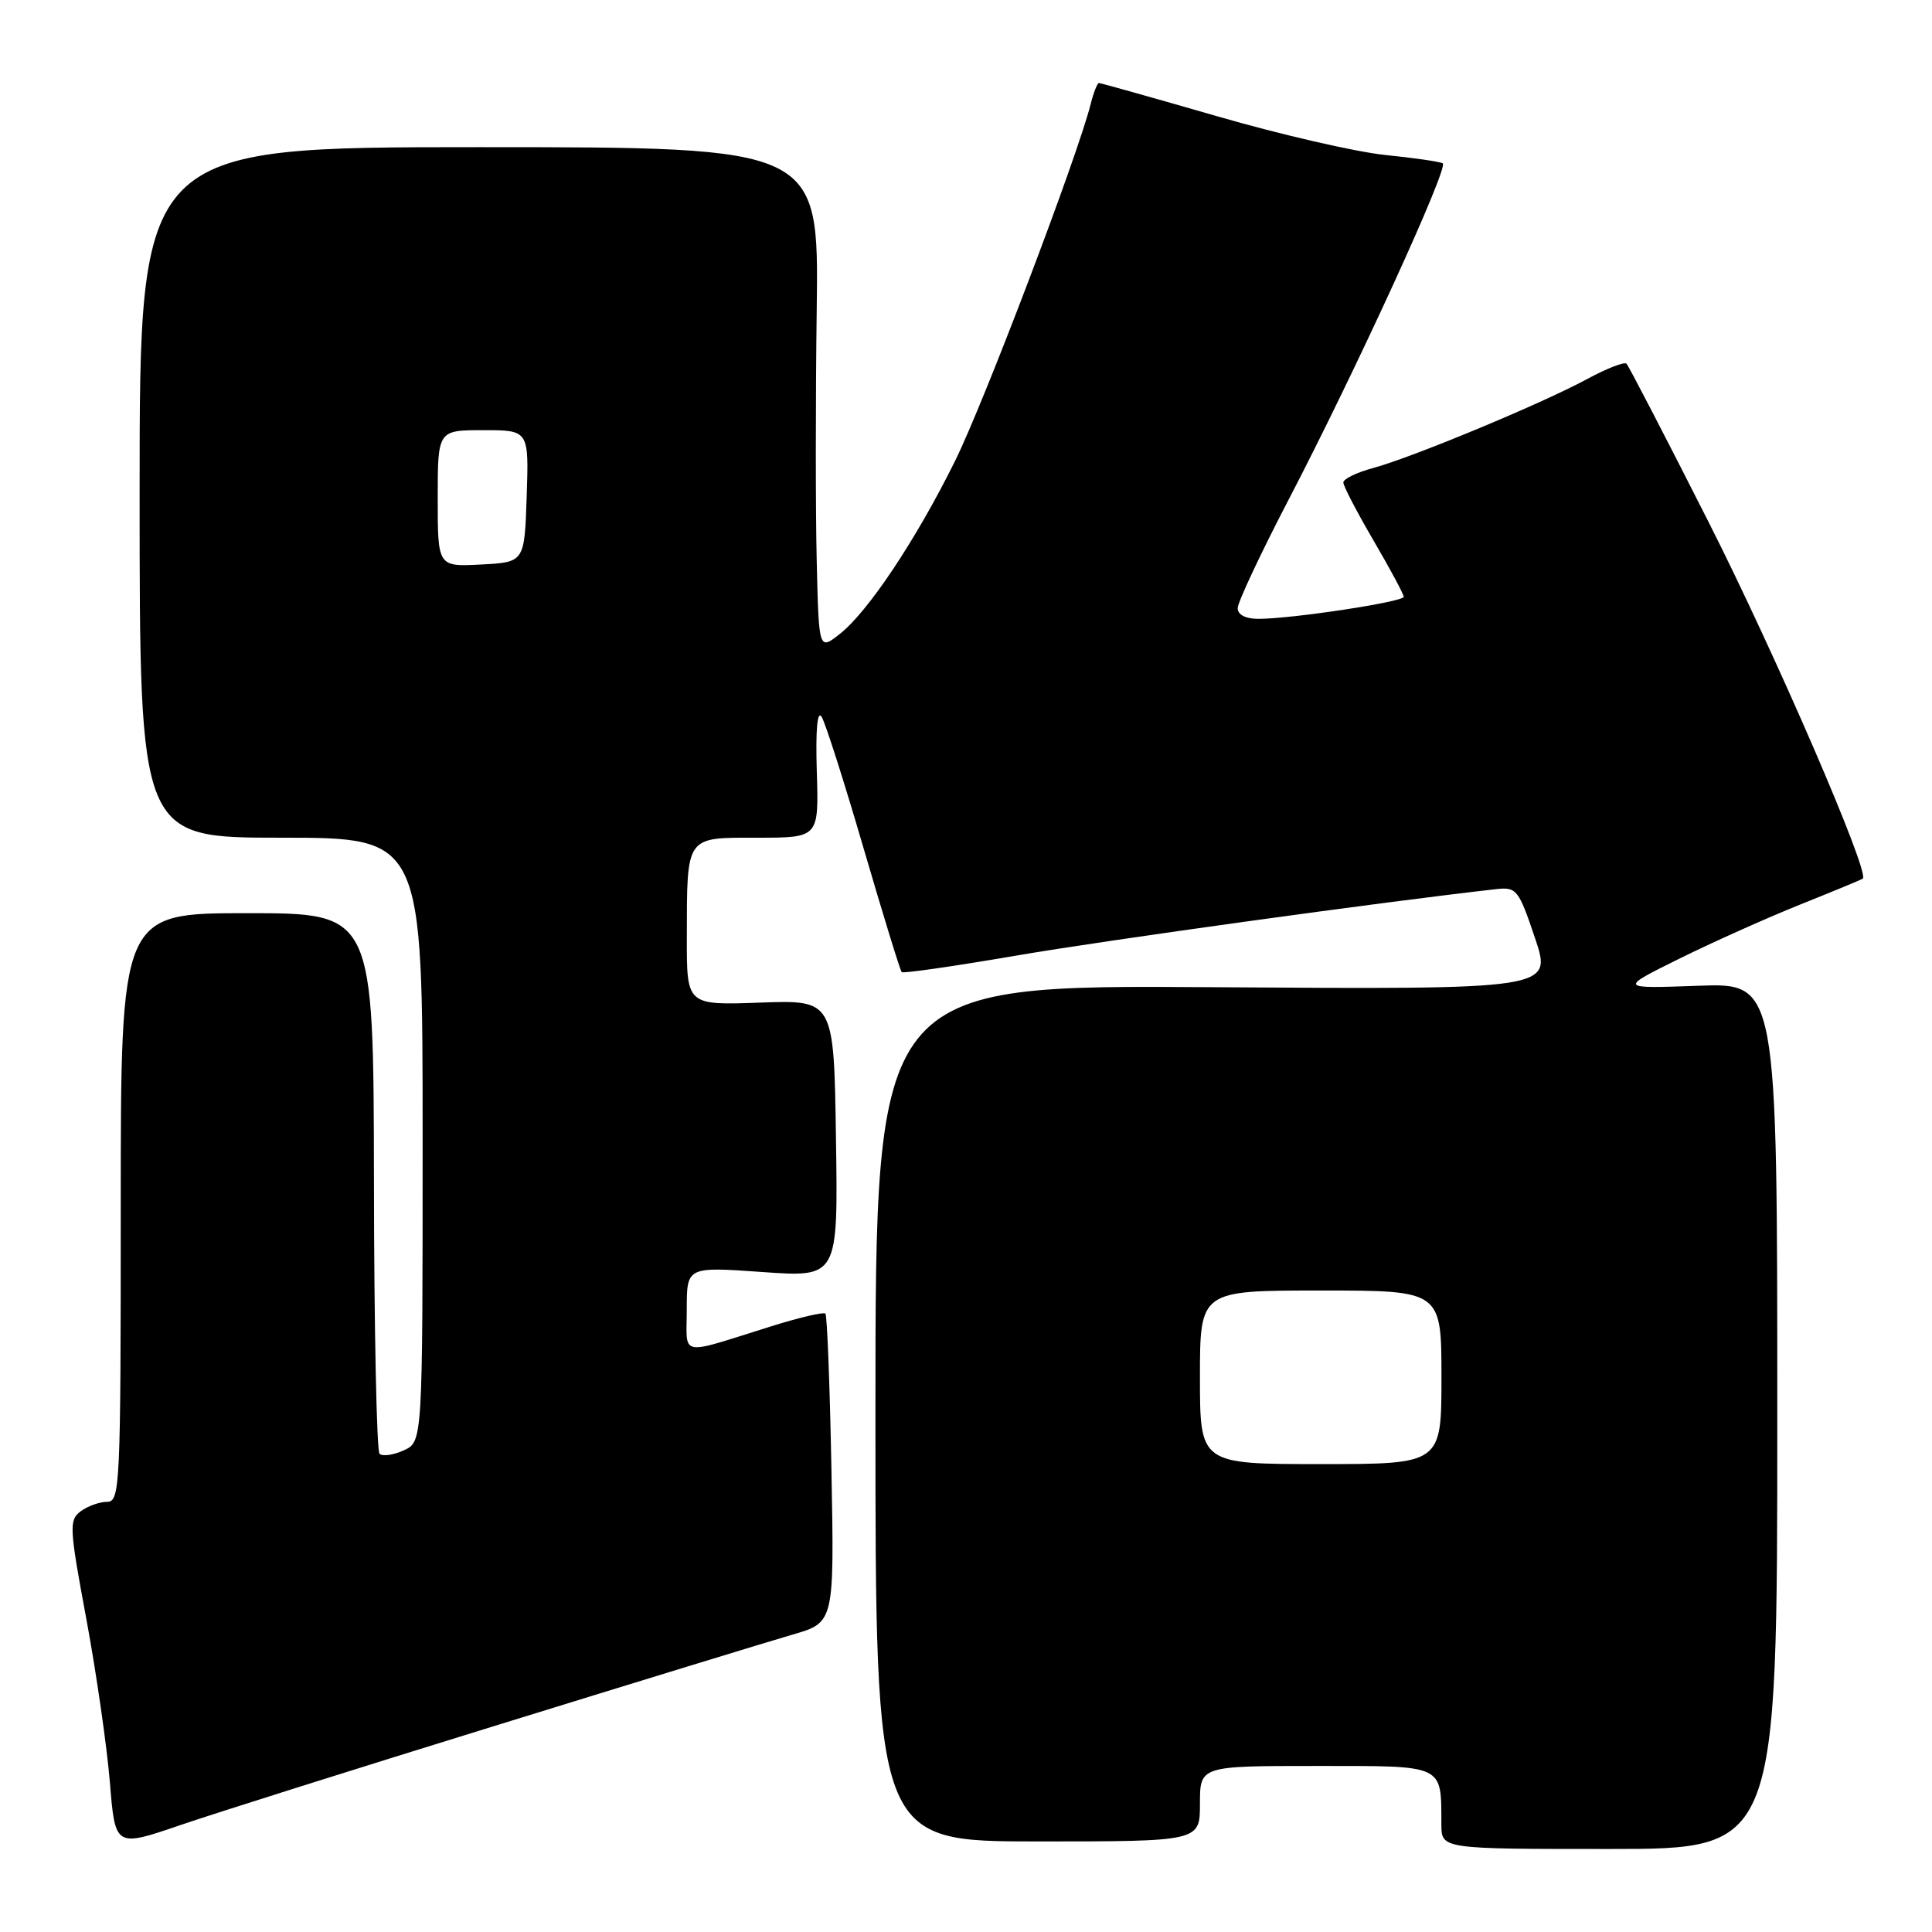<?xml version="1.0" encoding="UTF-8" standalone="no"?>
<!DOCTYPE svg PUBLIC "-//W3C//DTD SVG 1.1//EN" "http://www.w3.org/Graphics/SVG/1.1/DTD/svg11.dtd" >
<svg xmlns="http://www.w3.org/2000/svg" xmlns:xlink="http://www.w3.org/1999/xlink" version="1.1" viewBox="0 0 256 256">
 <g >
 <path fill="currentColor"
d=" M 66.00 228.55 C 84.43 222.85 101.99 217.47 105.03 216.59 C 110.55 214.99 110.55 214.99 110.17 194.74 C 109.96 183.61 109.60 174.30 109.37 174.06 C 109.14 173.82 105.93 174.57 102.23 175.73 C 89.71 179.64 91.00 179.90 91.00 173.49 C 91.00 167.84 91.00 167.84 101.02 168.55 C 111.05 169.26 111.05 169.26 110.77 150.88 C 110.50 132.50 110.50 132.50 100.75 132.85 C 91.00 133.20 91.00 133.20 91.01 124.35 C 91.03 110.60 90.76 111.00 100.37 111.00 C 108.50 111.00 108.50 111.00 108.23 102.25 C 108.06 96.65 108.30 94.04 108.88 95.00 C 109.38 95.83 111.89 103.69 114.45 112.47 C 117.02 121.26 119.28 128.61 119.48 128.81 C 119.67 129.01 126.51 128.02 134.67 126.62 C 146.52 124.58 183.63 119.45 198.30 117.81 C 200.95 117.52 201.24 117.89 203.40 124.31 C 205.69 131.11 205.69 131.11 160.84 130.81 C 116.00 130.50 116.00 130.50 116.00 187.25 C 116.00 244.00 116.00 244.00 137.50 244.00 C 159.00 244.00 159.00 244.00 159.00 239.00 C 159.00 234.00 159.00 234.00 174.38 234.00 C 191.57 234.00 190.95 233.71 190.99 241.75 C 191.00 245.00 191.00 245.00 213.25 245.00 C 235.50 245.00 235.50 245.00 235.50 187.62 C 235.50 130.24 235.50 130.24 225.00 130.62 C 214.50 131.00 214.50 131.00 222.50 127.04 C 226.90 124.86 234.10 121.64 238.50 119.87 C 242.90 118.11 246.65 116.56 246.83 116.42 C 247.81 115.69 235.29 86.74 226.36 69.10 C 220.68 57.88 215.80 48.47 215.52 48.19 C 215.24 47.91 212.87 48.83 210.26 50.25 C 204.22 53.51 187.09 60.63 181.93 62.02 C 179.77 62.60 178.00 63.46 178.00 63.93 C 178.00 64.40 179.80 67.86 182.00 71.62 C 184.20 75.39 186.00 78.74 186.00 79.08 C 186.00 79.75 171.17 82.00 166.75 82.00 C 165.05 82.00 164.00 81.46 164.00 80.59 C 164.00 79.81 167.01 73.40 170.68 66.34 C 179.60 49.22 192.02 22.12 191.17 21.64 C 190.80 21.42 187.35 20.92 183.50 20.53 C 179.65 20.13 169.64 17.83 161.26 15.40 C 152.88 12.98 145.84 11.00 145.62 11.00 C 145.40 11.00 144.91 12.24 144.53 13.75 C 142.82 20.61 130.38 53.35 126.55 61.08 C 121.40 71.49 115.03 81.05 111.28 84.00 C 108.50 86.19 108.50 86.19 108.22 74.34 C 108.06 67.83 108.06 52.83 108.22 41.00 C 108.50 19.50 108.50 19.50 63.50 19.50 C 18.50 19.50 18.50 19.50 18.50 65.25 C 18.50 111.00 18.50 111.00 37.25 111.00 C 56.00 111.00 56.00 111.00 56.00 151.02 C 56.00 191.04 56.00 191.04 53.50 192.18 C 52.12 192.81 50.68 193.01 50.29 192.63 C 49.91 192.24 49.57 175.97 49.55 156.46 C 49.50 121.00 49.50 121.00 32.75 121.00 C 16.00 121.00 16.00 121.00 16.00 160.00 C 16.00 196.96 15.91 199.00 14.19 199.00 C 13.20 199.00 11.63 199.56 10.70 200.25 C 9.13 201.41 9.18 202.39 11.44 214.52 C 12.77 221.69 14.17 231.43 14.56 236.17 C 15.26 244.79 15.26 244.79 23.88 241.84 C 28.62 240.22 47.57 234.24 66.00 228.55 Z  M 159.00 182.50 C 159.00 171.00 159.00 171.00 175.00 171.00 C 191.00 171.00 191.00 171.00 191.00 182.50 C 191.00 194.00 191.00 194.00 175.00 194.00 C 159.00 194.00 159.00 194.00 159.00 182.50 Z  M 58.00 66.05 C 58.00 57.00 58.00 57.00 64.04 57.00 C 70.08 57.00 70.08 57.00 69.79 65.75 C 69.50 74.50 69.50 74.50 63.75 74.80 C 58.00 75.10 58.00 75.10 58.00 66.05 Z "/>
</g>
</svg>
